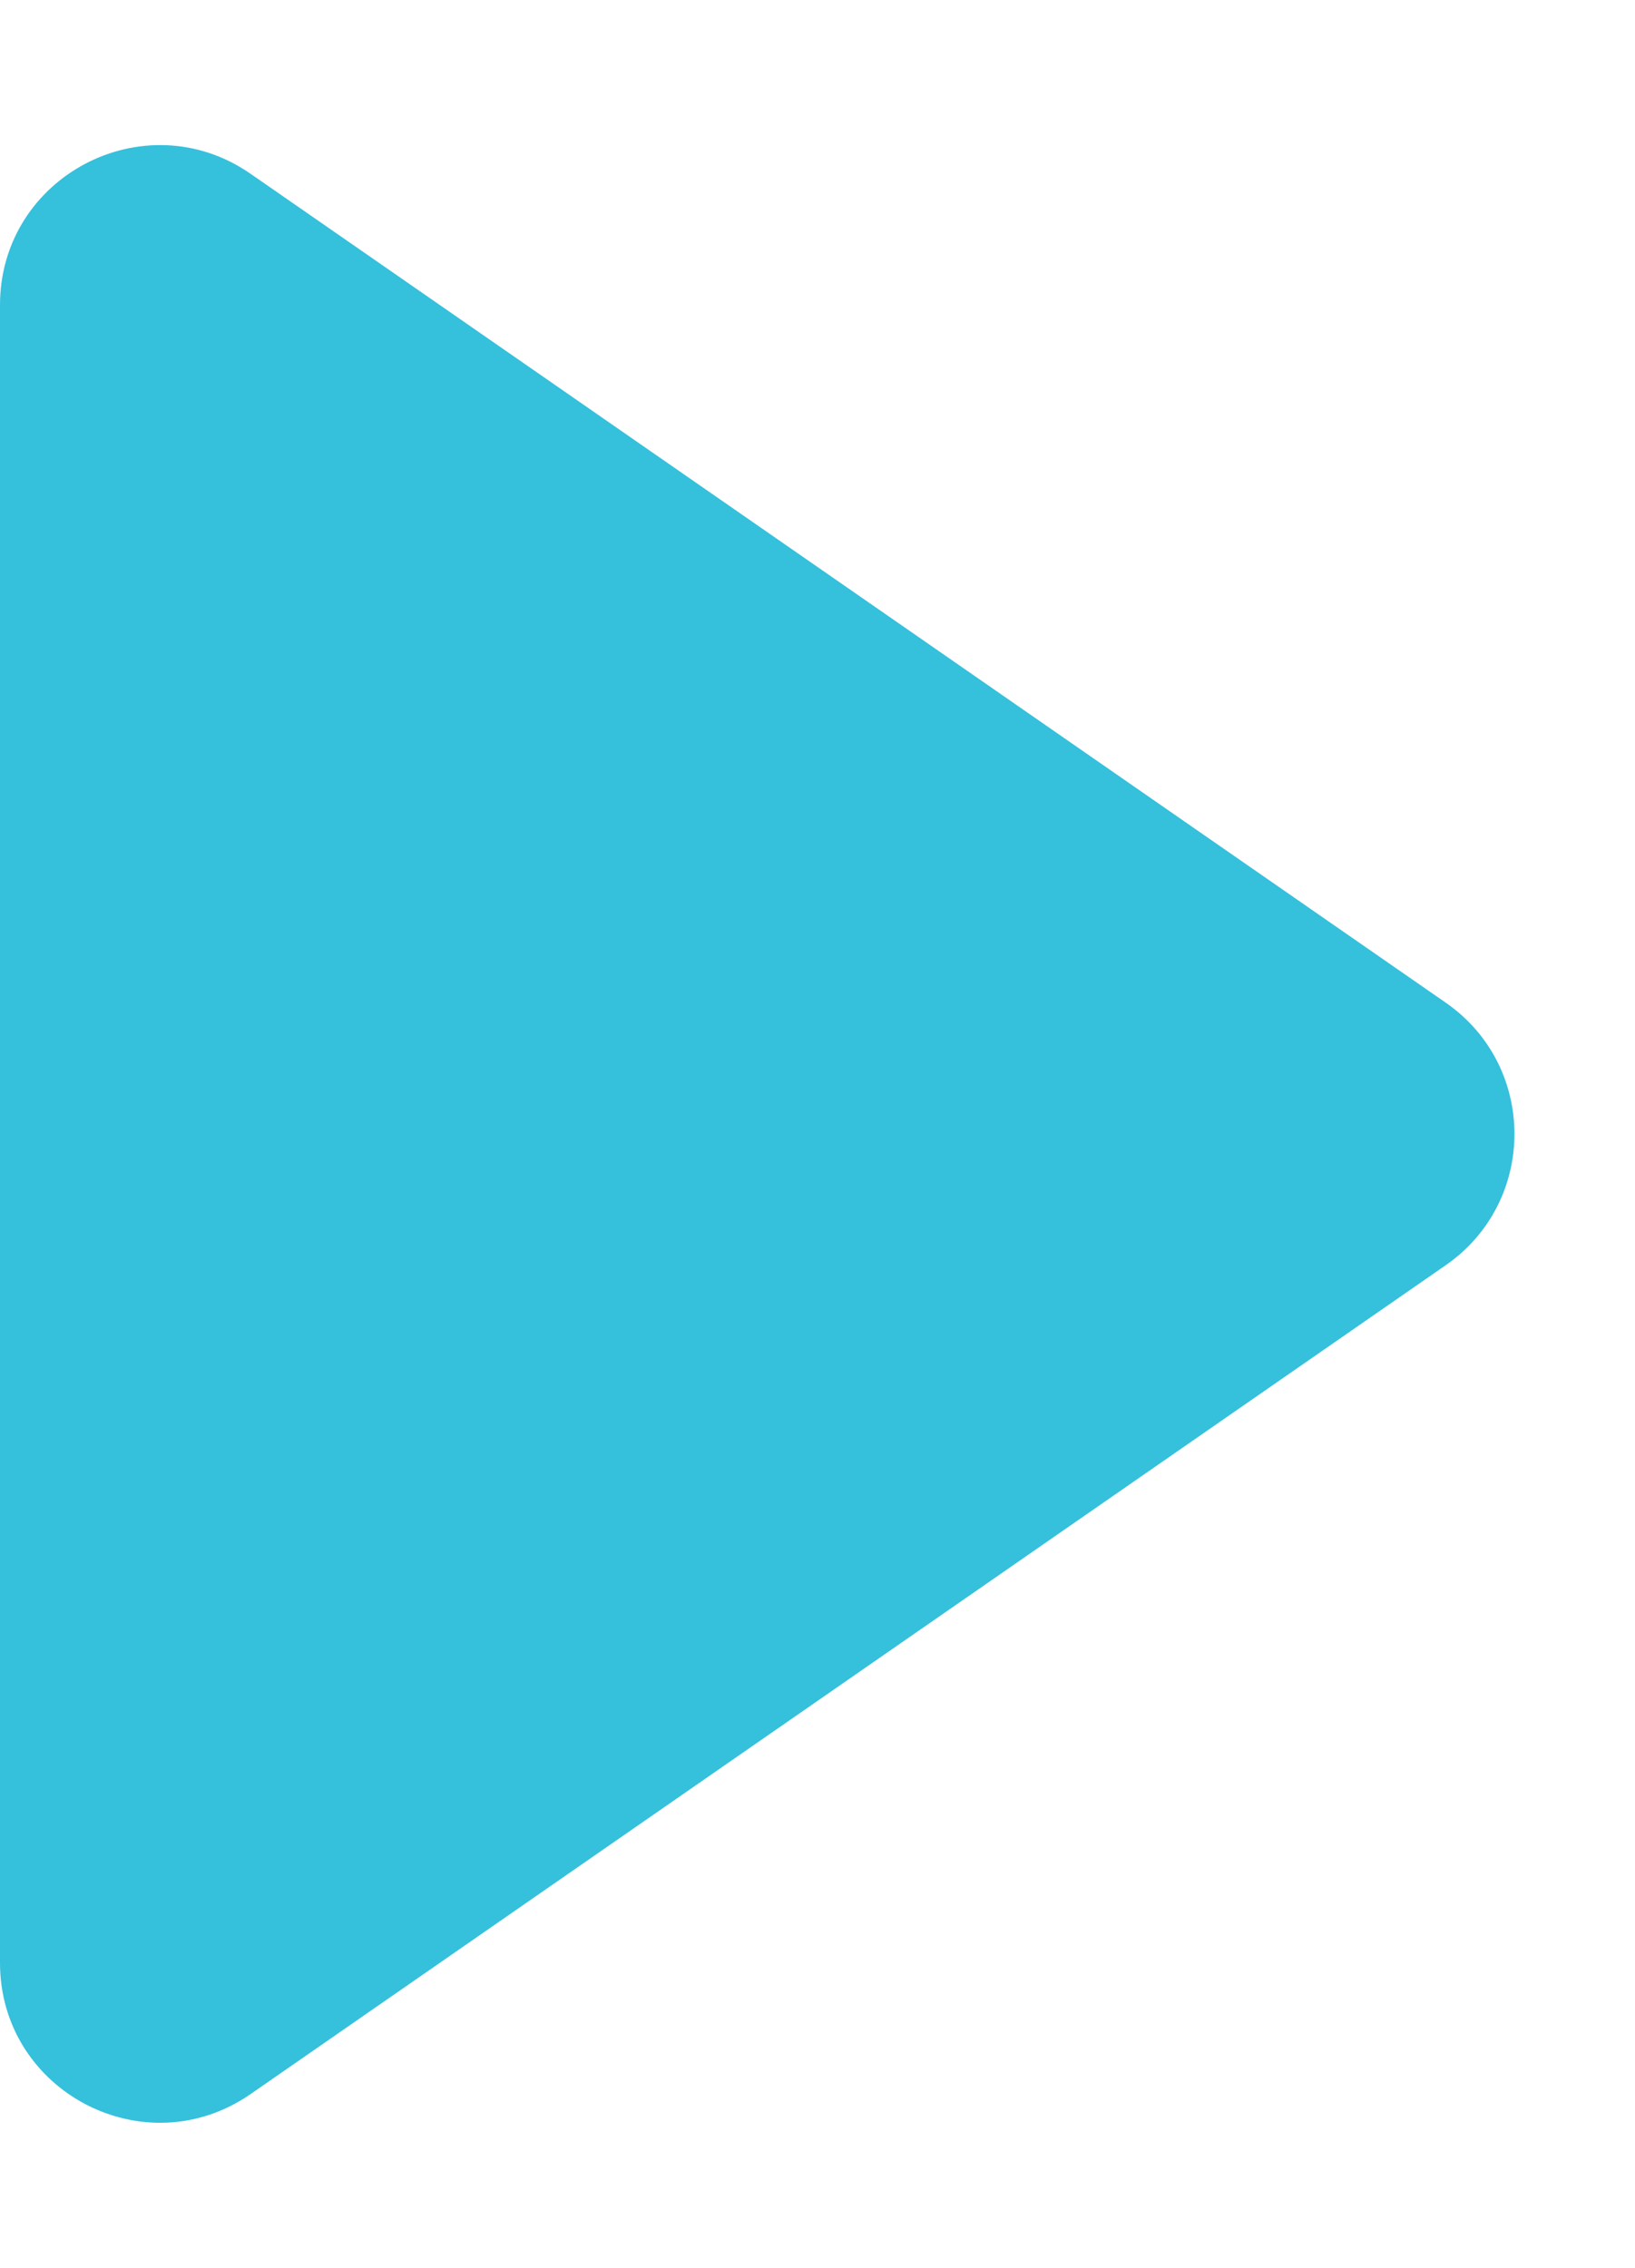 <svg xmlns="http://www.w3.org/2000/svg" width="512" height="710" viewBox="0 0 512 710"><g transform="translate(512) rotate(90)" fill="#35c0dc"><path d="M 614.489 511.5 L 95.511 511.5 C 90.646 511.5 85.885 510.83 81.358 509.508 C 77.031 508.244 72.908 506.383 69.103 503.976 C 61.778 499.345 55.745 492.768 51.657 484.958 C 47.568 477.148 45.601 468.443 45.968 459.784 C 46.159 455.286 46.979 450.837 48.406 446.561 C 49.898 442.088 52.061 437.793 54.833 433.795 L 314.322 59.546 C 316.728 56.076 319.534 52.941 322.663 50.228 C 325.678 47.614 329.011 45.376 332.57 43.575 C 336.034 41.821 339.719 40.478 343.523 39.582 C 347.273 38.699 351.134 38.251 355 38.251 C 358.866 38.251 362.727 38.699 366.477 39.582 C 370.281 40.478 373.966 41.821 377.43 43.575 C 380.989 45.376 384.322 47.614 387.337 50.228 C 390.466 52.941 393.272 56.076 395.678 59.546 L 655.167 433.795 C 657.939 437.793 660.102 442.088 661.594 446.561 C 663.021 450.837 663.841 455.286 664.032 459.784 C 664.399 468.443 662.432 477.147 658.343 484.958 C 654.255 492.768 648.222 499.344 640.898 503.976 C 637.092 506.383 632.969 508.244 628.642 509.508 C 624.115 510.83 619.354 511.5 614.489 511.5 Z" stroke="none"/><path d="M 355 38.751 C 351.173 38.751 347.35 39.194 343.637 40.069 C 339.872 40.956 336.224 42.285 332.796 44.021 C 329.274 45.803 325.975 48.019 322.991 50.606 C 319.893 53.291 317.115 56.395 314.732 59.831 L 55.243 434.08 C 52.499 438.039 50.358 442.291 48.88 446.72 C 47.468 450.951 46.656 455.354 46.468 459.805 C 46.104 468.376 48.052 476.993 52.1 484.726 C 56.148 492.458 62.12 498.969 69.37 503.554 C 73.136 505.935 77.216 507.777 81.498 509.027 C 85.979 510.336 90.694 511 95.511 511 L 614.489 511 C 619.306 511 624.021 510.336 628.502 509.027 C 632.784 507.777 636.864 505.935 640.63 503.554 C 647.88 498.969 653.852 492.458 657.9 484.726 C 661.948 476.993 663.896 468.376 663.532 459.805 C 663.344 455.354 662.532 450.951 661.12 446.72 C 659.642 442.291 657.501 438.039 654.757 434.08 L 395.268 59.831 C 392.885 56.395 390.107 53.291 387.009 50.606 C 384.025 48.019 380.726 45.803 377.204 44.021 C 373.776 42.285 370.128 40.956 366.363 40.069 C 362.65 39.194 358.827 38.751 355 38.751 M 355 37.751 C 370.573 37.751 386.146 44.921 396.089 59.261 L 655.578 433.51 C 678.569 466.669 654.838 512 614.489 512 L 95.511 512 C 55.162 512 31.431 466.669 54.422 433.51 L 313.911 59.261 C 323.853 44.921 339.427 37.751 355 37.751 Z" stroke="none" fill="#35c0dc"/></g></svg>